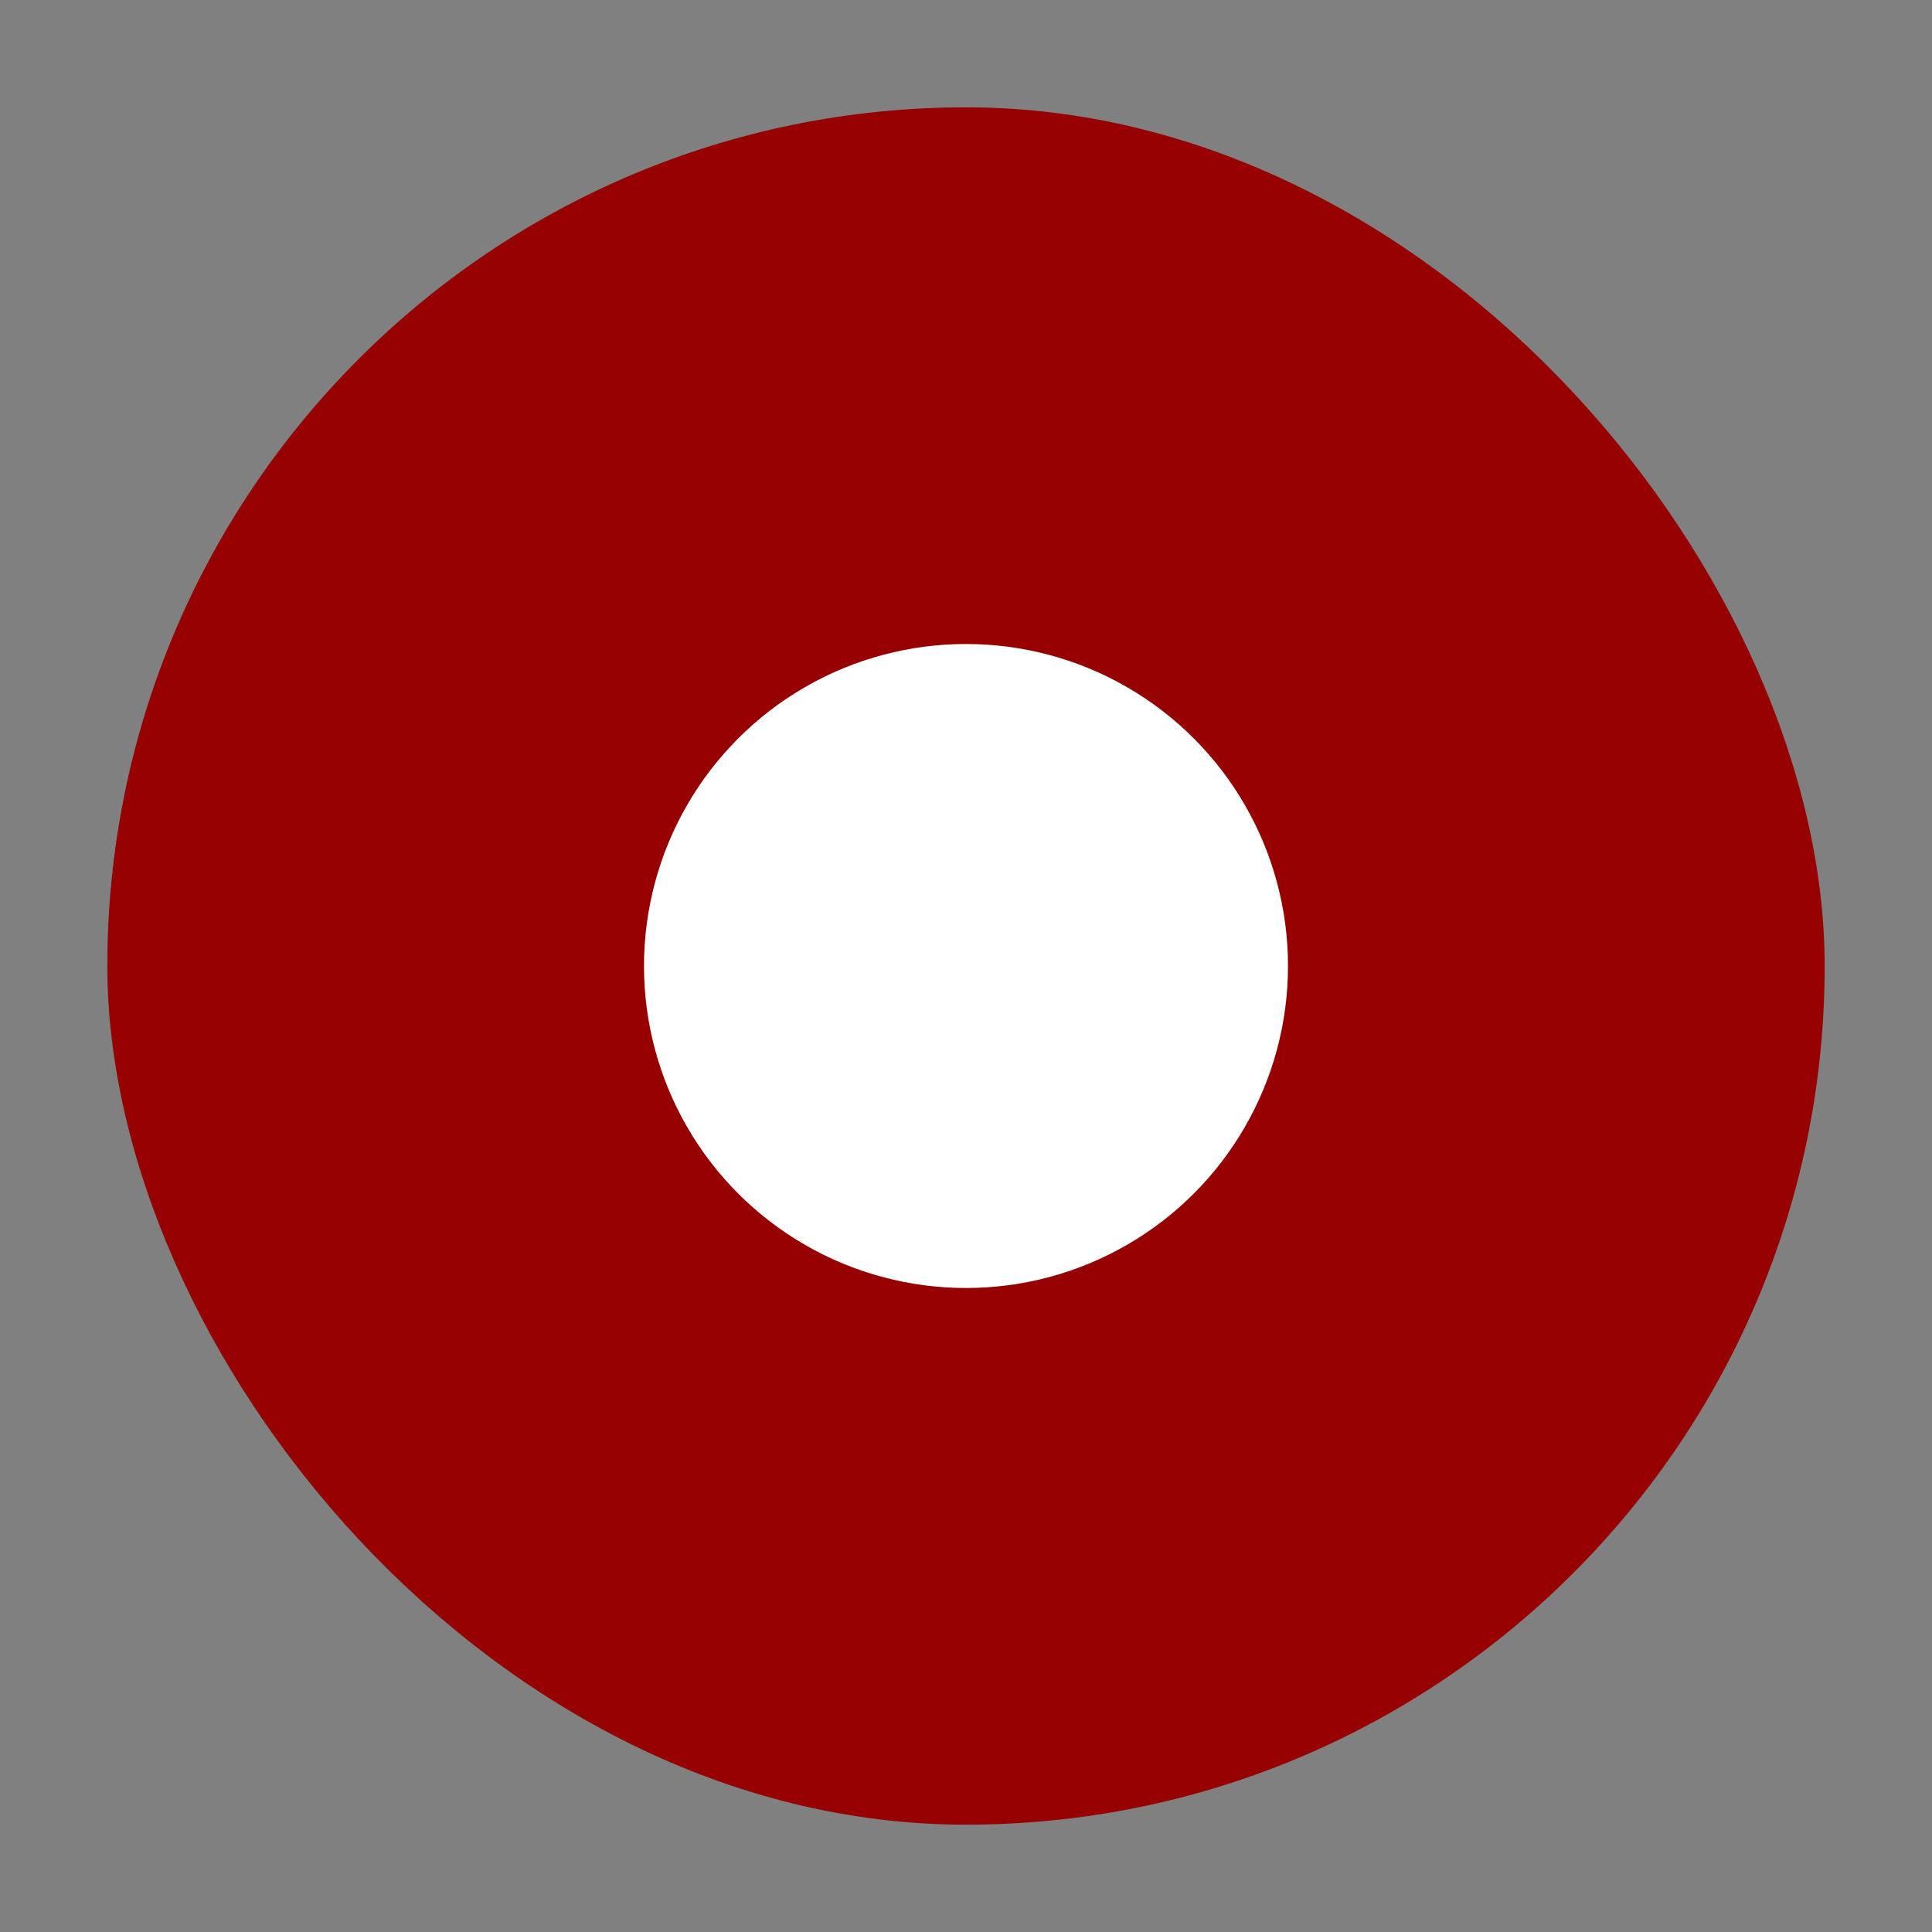<svg width="18" height="18" xmlns="http://www.w3.org/2000/svg" fill="none">

 <rect width="100%" height="100%" fill="#808080" stroke="none"/>

 <g>
  <title>Layer 1</title>
  <rect id="svg_1" fill="#960000" rx="8" height="16" width="16" y="1" x="1"/>
  <circle id="svg_2" fill="white" r="3" cy="9" cx="9"/>
 </g>
</svg>